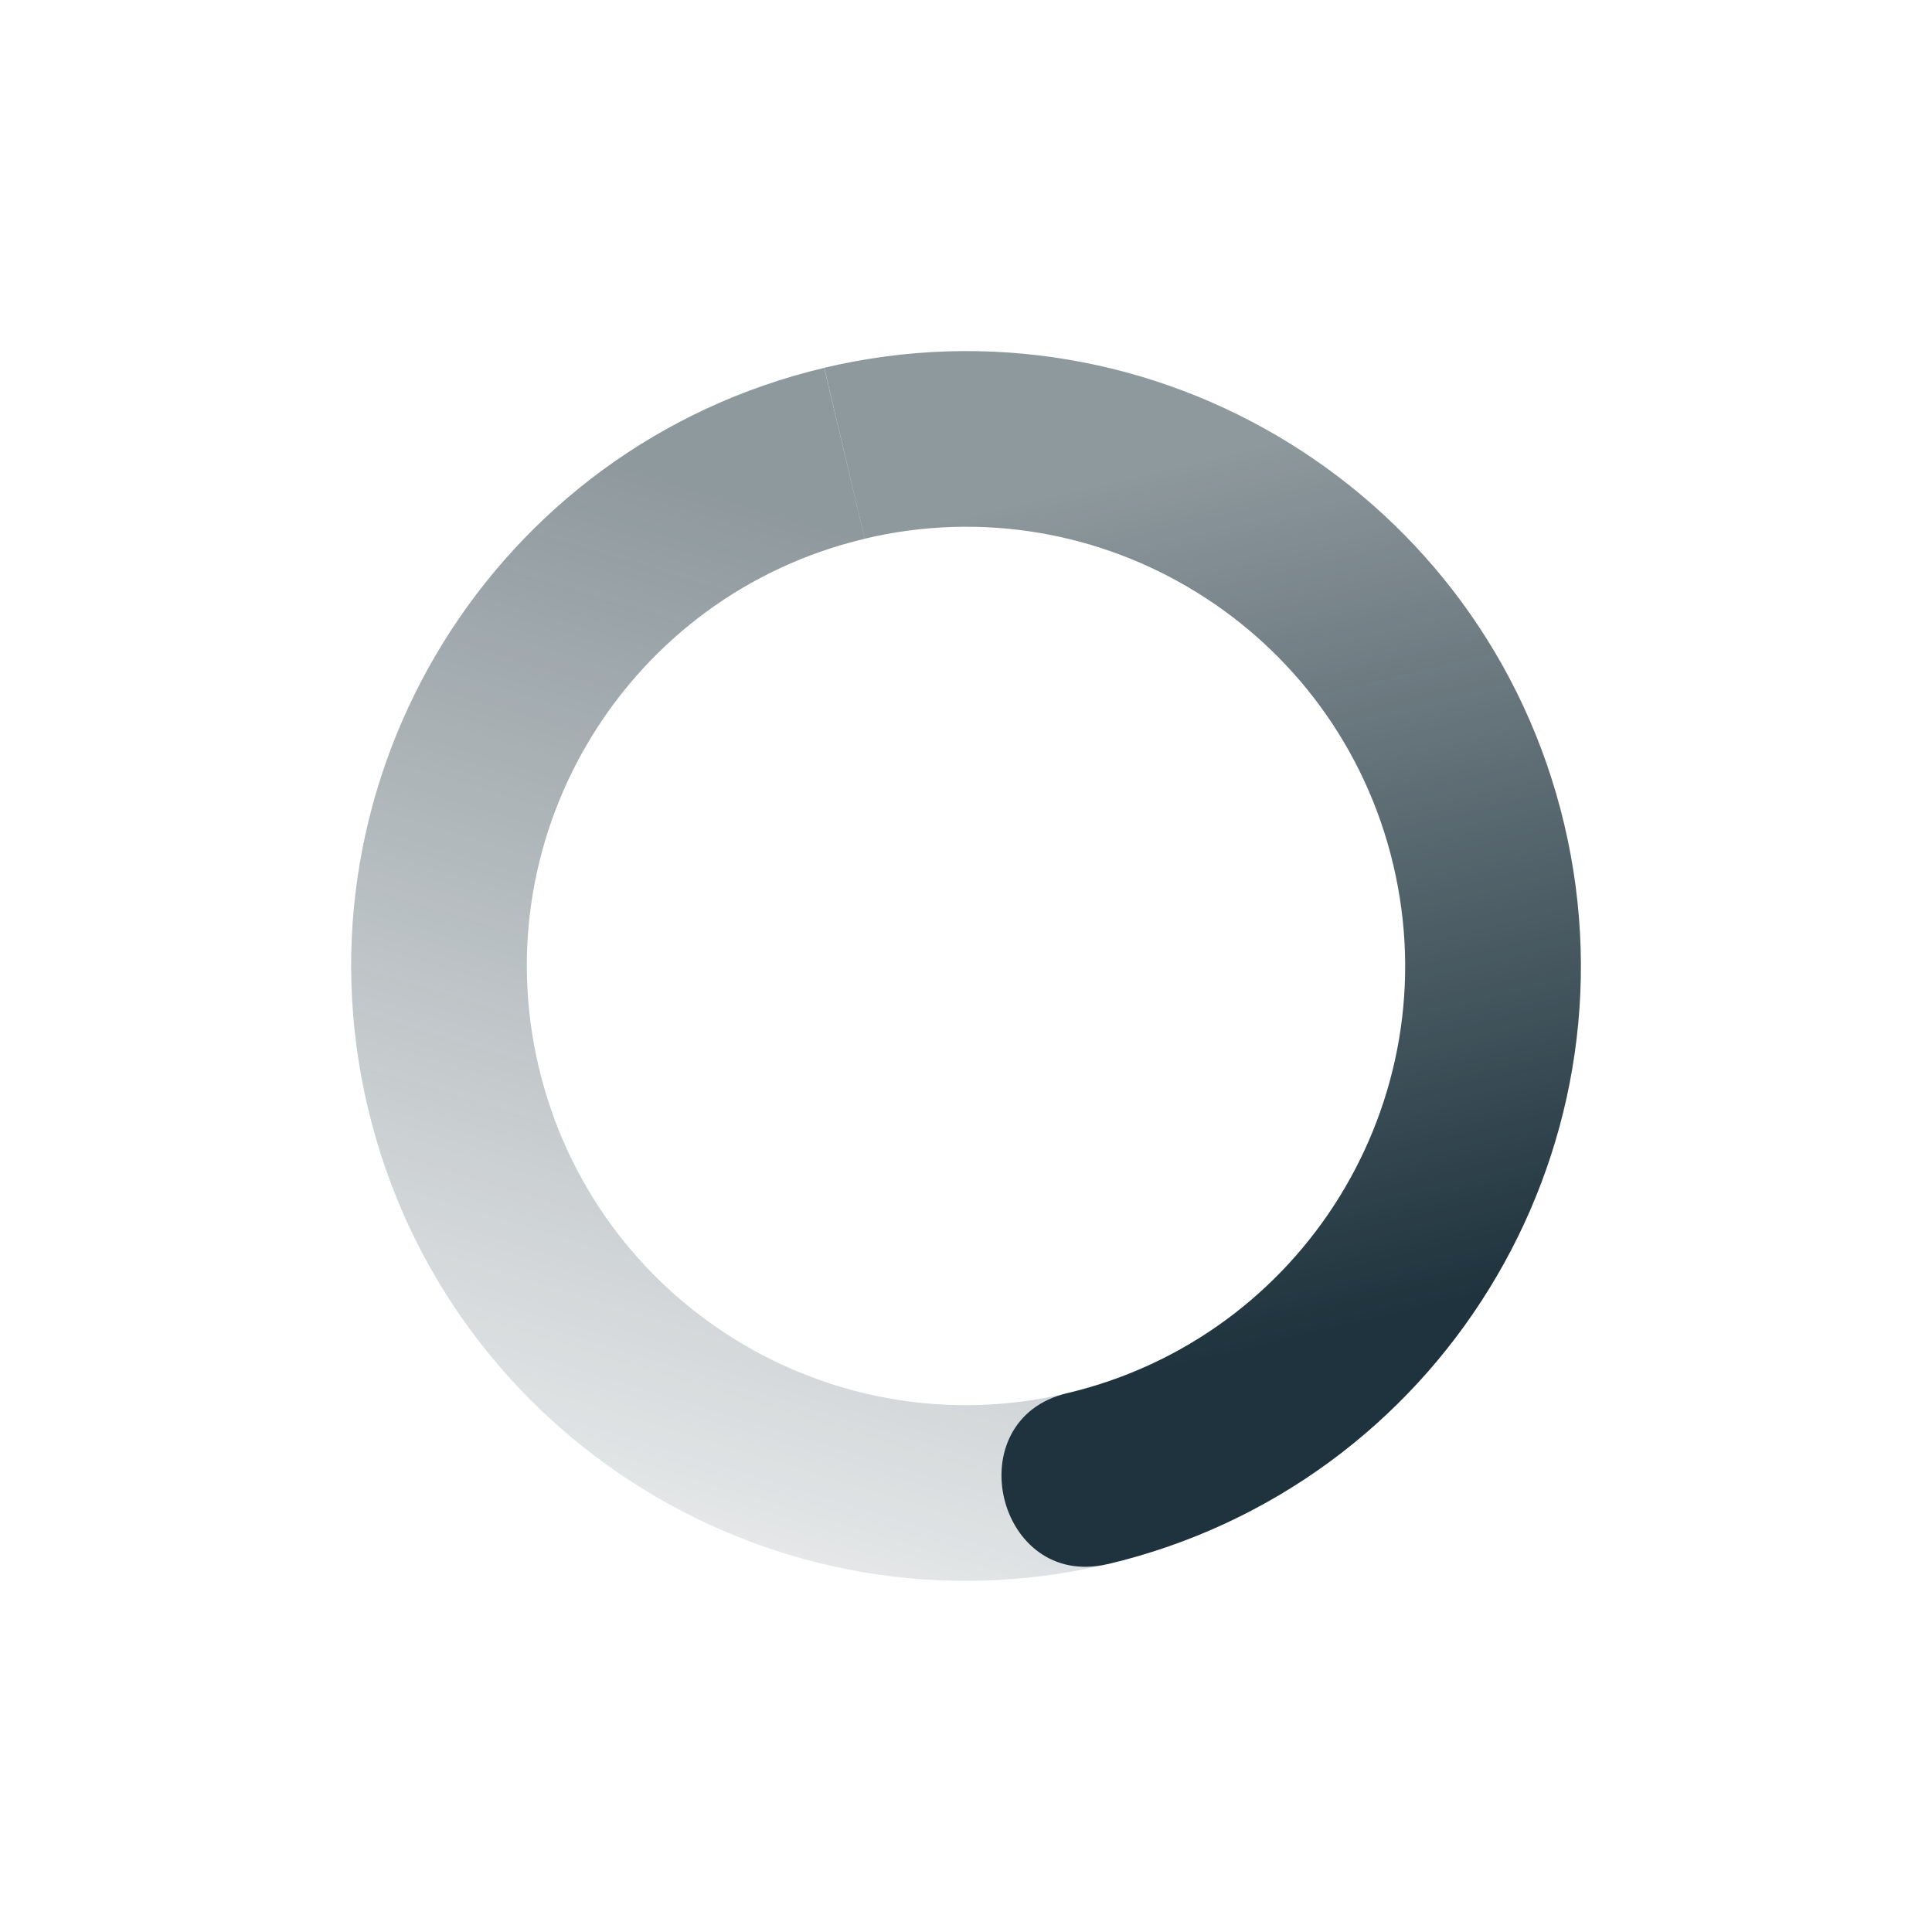 <?xml version="1.0" encoding="UTF-8" standalone="no"?>
<svg
   xmlns:dc="http://purl.org/dc/elements/1.1/"
   xmlns:cc="http://creativecommons.org/ns#"
   xmlns:rdf="http://www.w3.org/1999/02/22-rdf-syntax-ns#"
   xmlns:svg="http://www.w3.org/2000/svg"
   xmlns="http://www.w3.org/2000/svg"
   xmlns:sodipodi="http://sodipodi.sourceforge.net/DTD/sodipodi-0.dtd"
   xmlns:inkscape="http://www.inkscape.org/namespaces/inkscape"
   width="22"
   version="1.1"
   height="22"
   id="svg18"
   sodipodi:docname="nm-stage01-connecting06.svg"
   inkscape:version="0.92.4 5da689c313, 2019-01-14">
  <sodipodi:namedview
     pagecolor="#ffffff"
     bordercolor="#666666"
     borderopacity="1"
     objecttolerance="10"
     gridtolerance="10"
     guidetolerance="10"
     inkscape:pageopacity="0"
     inkscape:pageshadow="2"
     inkscape:window-width="640"
     inkscape:window-height="493"
     id="namedview20"
     showgrid="false"
     inkscape:zoom="10.727273"
     inkscape:cx="11"
     inkscape:cy="11"
     inkscape:window-x="0"
     inkscape:window-y="26"
     inkscape:window-maximized="0"
     inkscape:current-layer="svg18" />
  <defs
     id="defs12">
    <linearGradient
       id="linearGradient3605"
       y2="5"
       gradientUnits="userSpaceOnUse"
       x2="19"
       gradientTransform="matrix(.231 .973 .973 -.231 -3.445 2.091)"
       y1="12"
       x1="7">
      <stop
         stop-color="#d3dae3"
         stop-opacity=".5"
         offset="0"
         id="stop2"
         style="stop-color:#1e333d;stop-opacity:0.502" />
      <stop
         stop-color="#d3dae3"
         stop-opacity="0"
         offset="1"
         id="stop4"
         style="stop-color:#1e333d;stop-opacity:0.031" />
    </linearGradient>
    <linearGradient
       id="linearGradient3611"
       y2="12"
       gradientUnits="userSpaceOnUse"
       x2="17"
       gradientTransform="matrix(-.231 -.973 -.973 .231 25.444 19.909)"
       y1="12"
       x1="7">
      <stop
         stop-color="#d3dae3"
         offset="0"
         id="stop7"
         style="stop-color:#1e333d;stop-opacity:1" />
      <stop
         stop-opacity=".5"
         stop-color="#d3dae3"
         offset="1"
         id="stop9"
         style="stop-color:#1e333d;stop-opacity:0.502" />
    </linearGradient>
  </defs>
  <path
     d="m12.615 17.811c3.762-0.892 6.088-4.664 5.197-8.426-0.892-3.762-4.664-6.088-8.426-5.197l0.461 1.946c2.687-0.637 5.381 1.025 6.018 3.712 0.637 2.687-1.025 5.381-3.712 6.018-1.265 0.3-0.804 2.246 0.461 1.946z"
     fill="url(#linearGradient3611)"
     id="path14" />
  <path
     d="m12.615 17.811-0.462-1.946c-2.687 0.637-5.381-1.025-6.018-3.712s1.025-5.381 3.712-6.018l-0.462-1.946c-3.761 0.892-6.088 4.664-5.196 8.426 0.892 3.761 4.664 6.088 8.426 5.196z"
     fill="url(#linearGradient3605)"
     id="path16" />
</svg>
